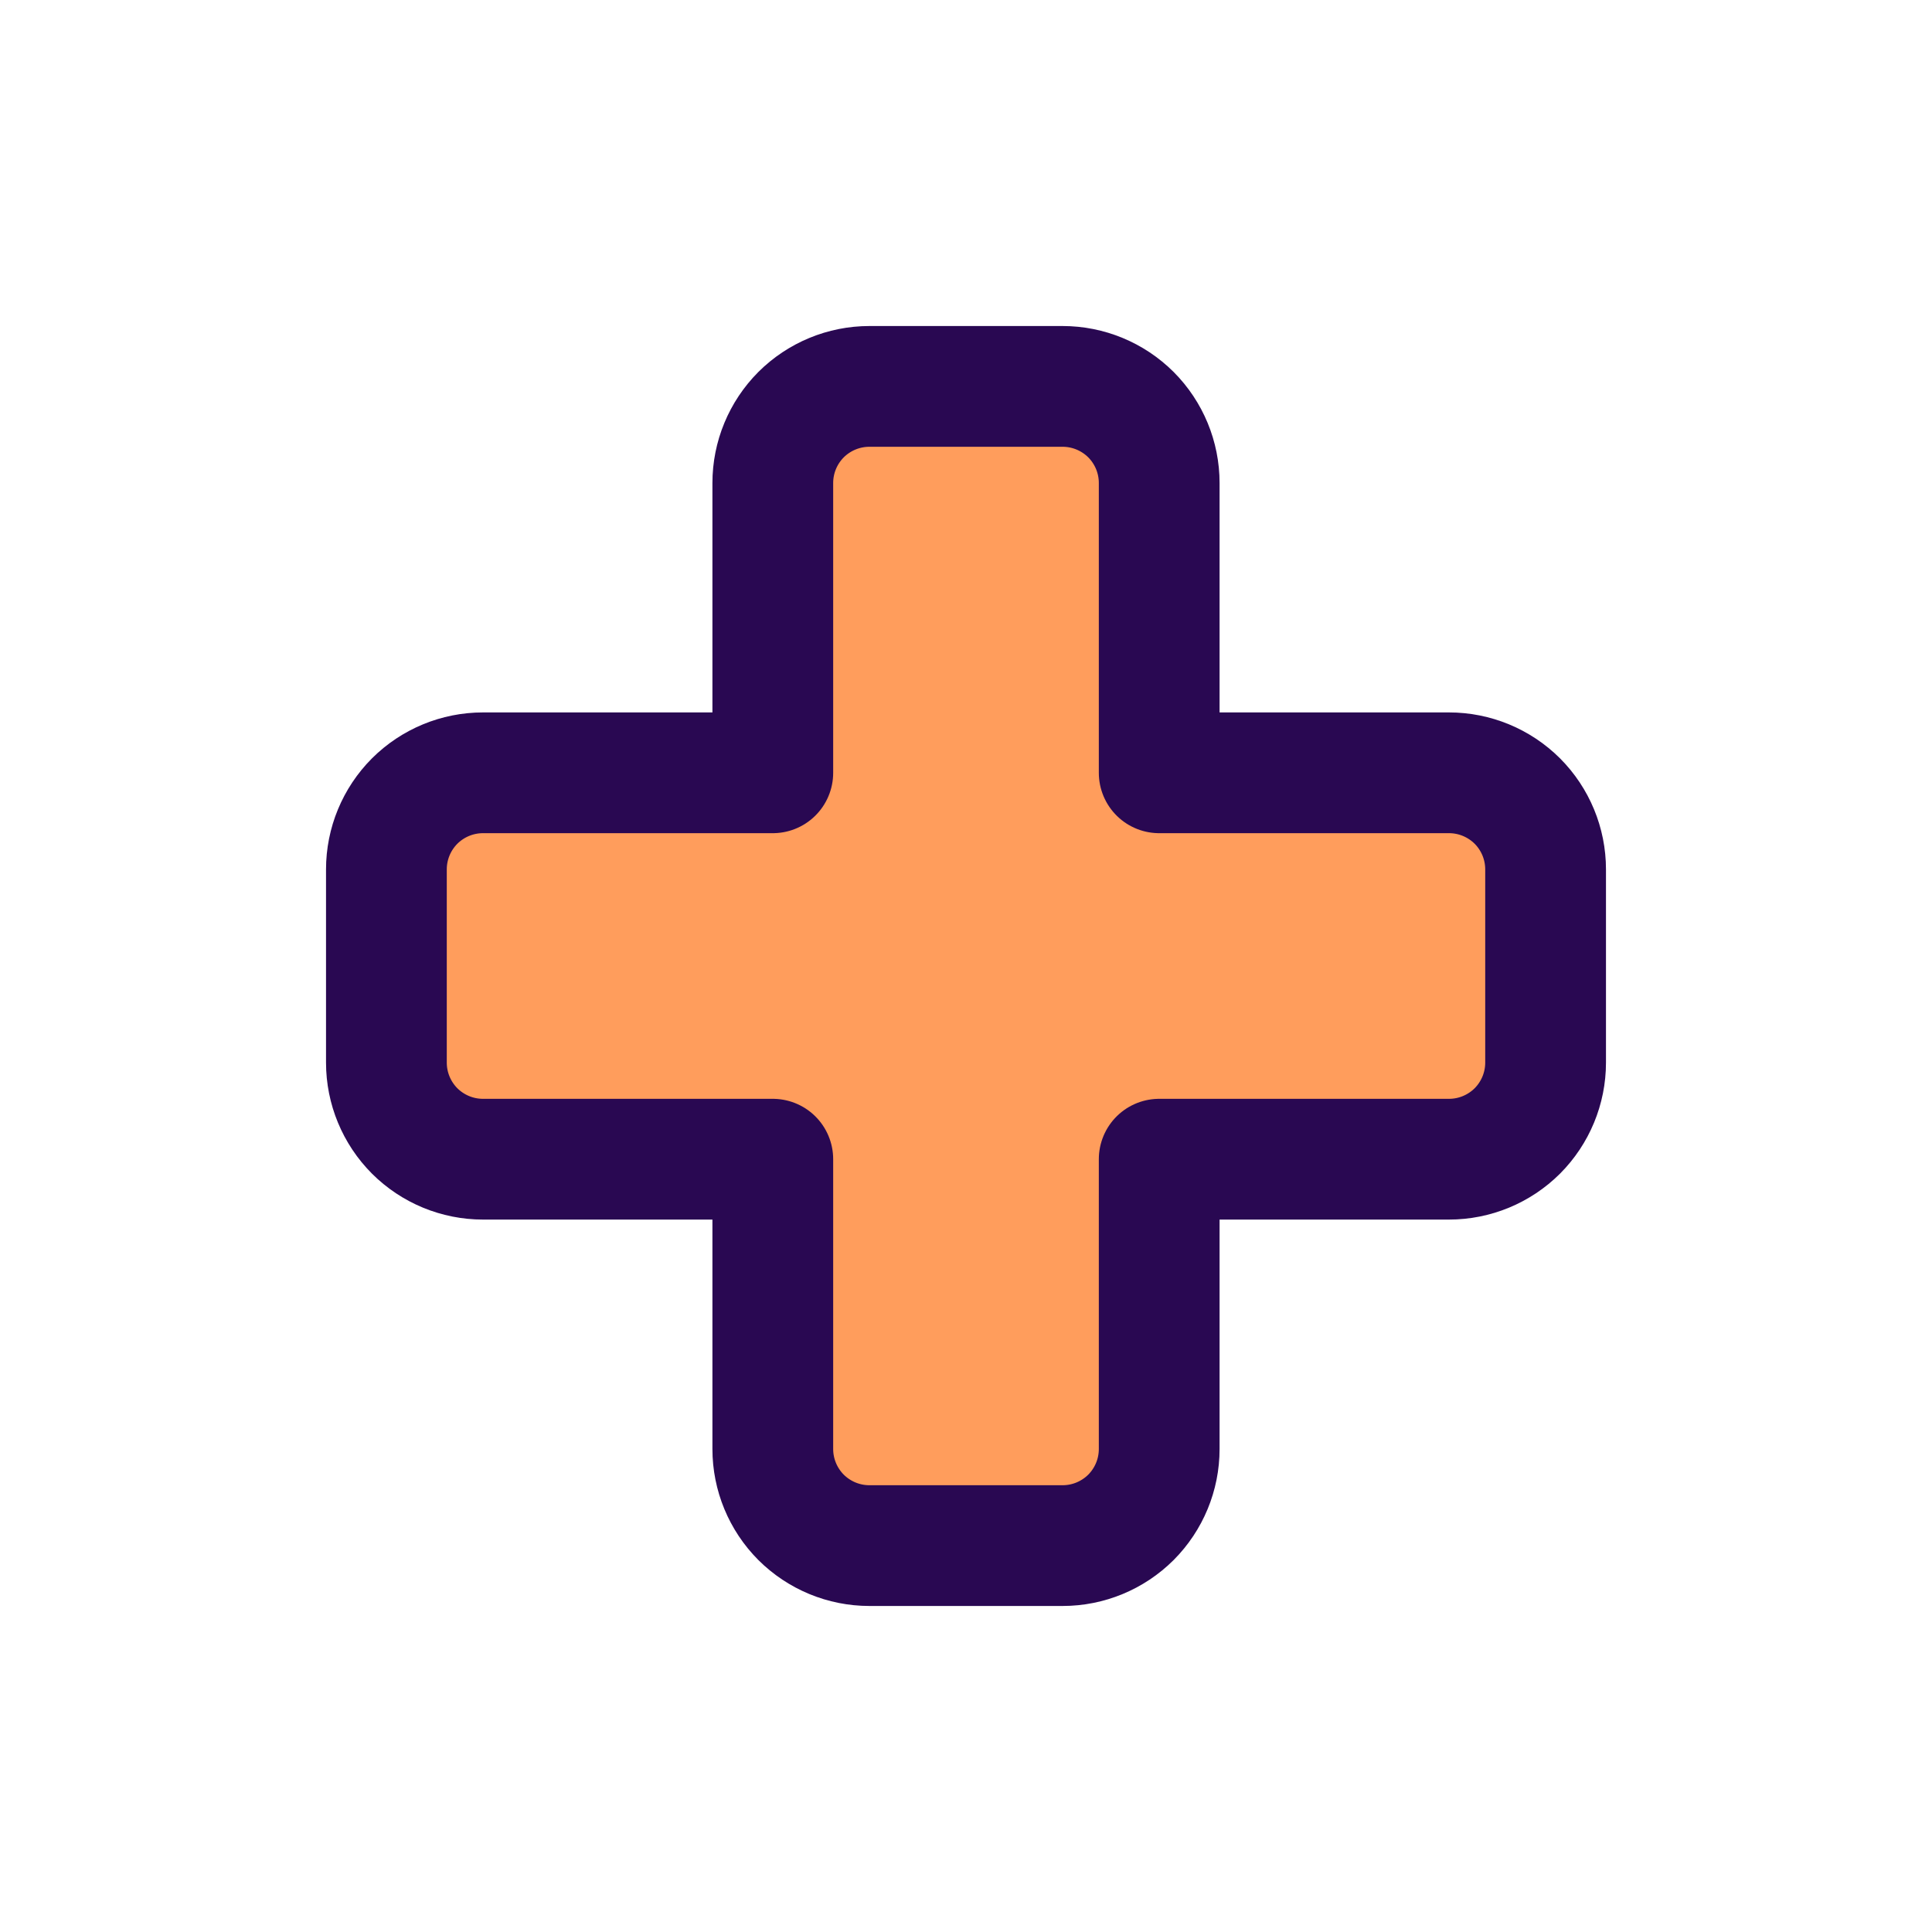 <svg width="24" height="24" viewBox="0 0 24 24" fill="none" xmlns="http://www.w3.org/2000/svg">
<path d="M19.2 10.8C19.2 10.482 19.074 10.177 18.849 9.951C18.623 9.726 18.318 9.6 18 9.6H14.4V6C14.4 5.682 14.274 5.377 14.049 5.151C13.823 4.926 13.518 4.8 13.2 4.8H10.8C10.482 4.8 10.177 4.926 9.951 5.151C9.726 5.377 9.6 5.682 9.6 6V9.6H6C5.682 9.6 5.377 9.726 5.151 9.951C4.926 10.177 4.8 10.482 4.8 10.8V13.2C4.8 13.518 4.926 13.823 5.151 14.049C5.377 14.274 5.682 14.4 6 14.4H9.6V18C9.6 18.318 9.726 18.623 9.951 18.849C10.177 19.074 10.482 19.2 10.8 19.2H13.2C13.518 19.2 13.823 19.074 14.049 18.849C14.274 18.623 14.4 18.318 14.4 18V14.4H18C18.318 14.4 18.623 14.274 18.849 14.049C19.074 13.823 19.2 13.518 19.2 13.2V10.8Z" fill="#FF9D5C" stroke="#290852" stroke-width="1.5" stroke-linecap="round" stroke-linejoin="round"/>
</svg>
